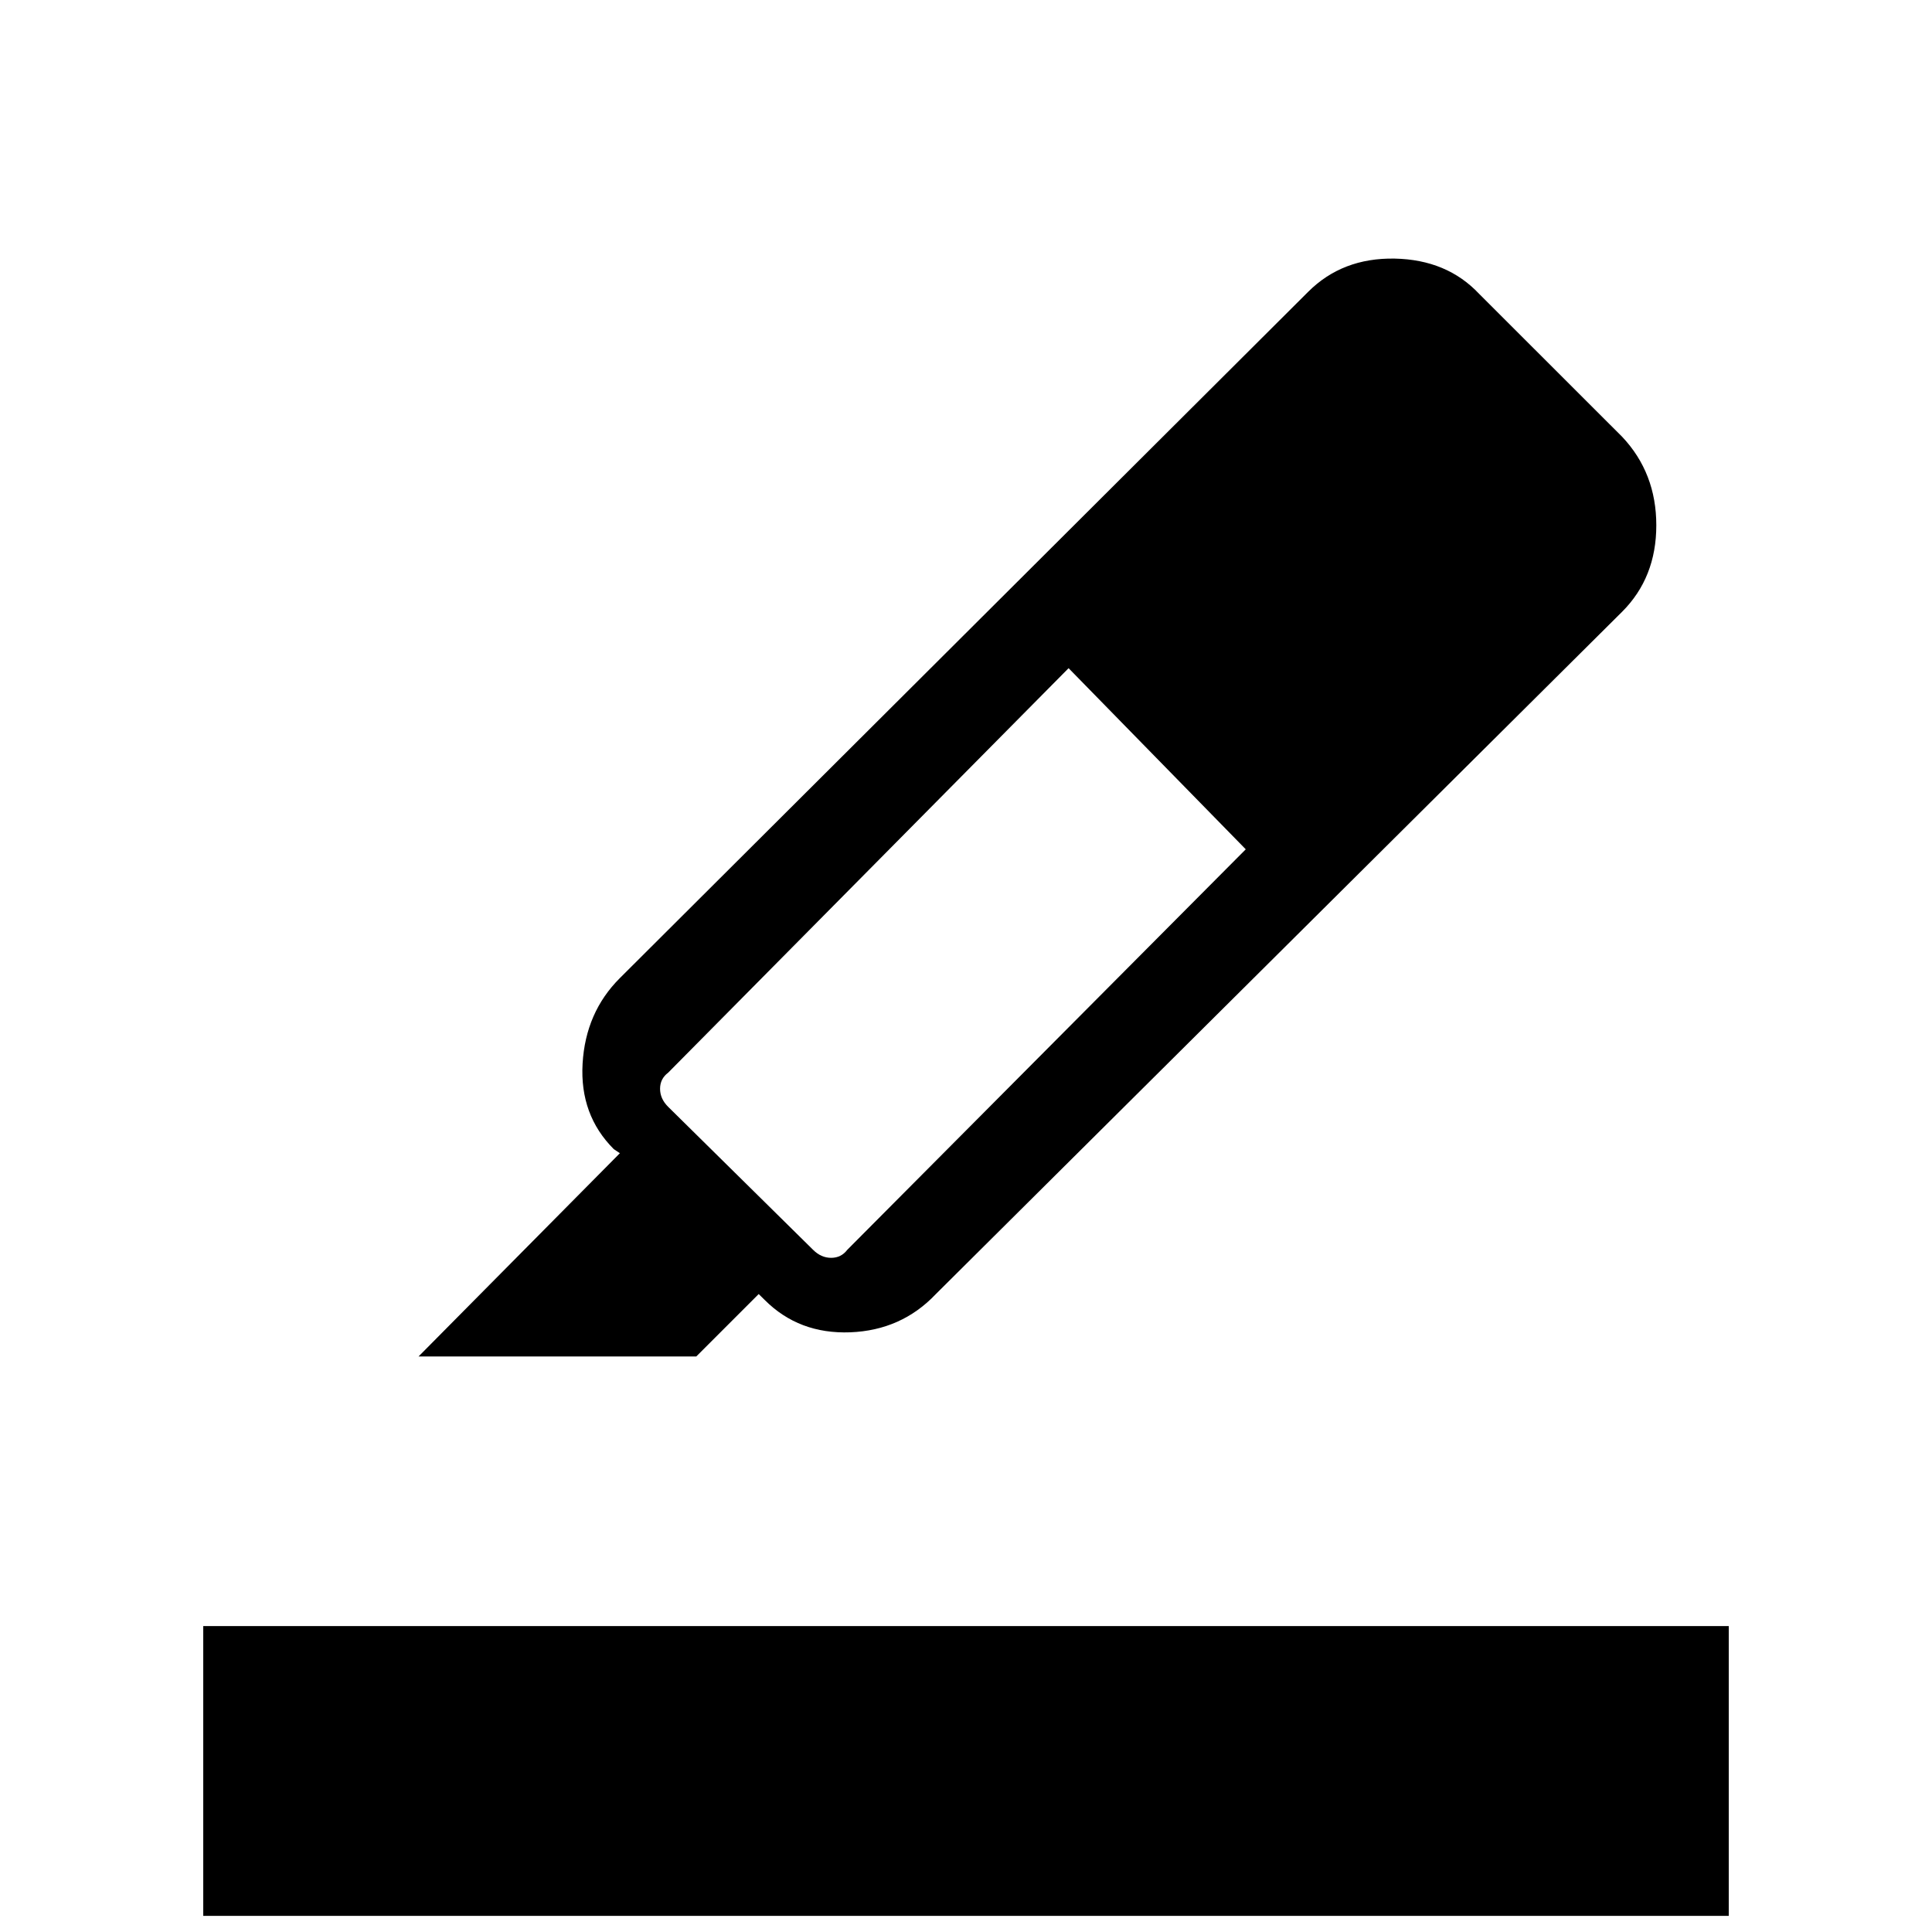 <svg xmlns="http://www.w3.org/2000/svg" height="20" width="20"><path d="m4.333 14.042 2.084-2.104-.063-.042q-.354-.354-.323-.886.031-.531.386-.885l7.125-7.104q.354-.354.896-.344.541.011.874.365l1.48 1.479q.354.375.354.917 0 .541-.354.895l-7.104 7.063q-.355.375-.886.396-.531.02-.885-.334l-.063-.062-.646.646Zm7.605-6.146Zm.958.896-1.834-1.875-4.145 4.187q-.084.063-.084.167 0 .104.084.187l1.5 1.48q.083.083.187.083t.167-.083ZM2.104 19.833v-3h15.792v3Z"/></svg>